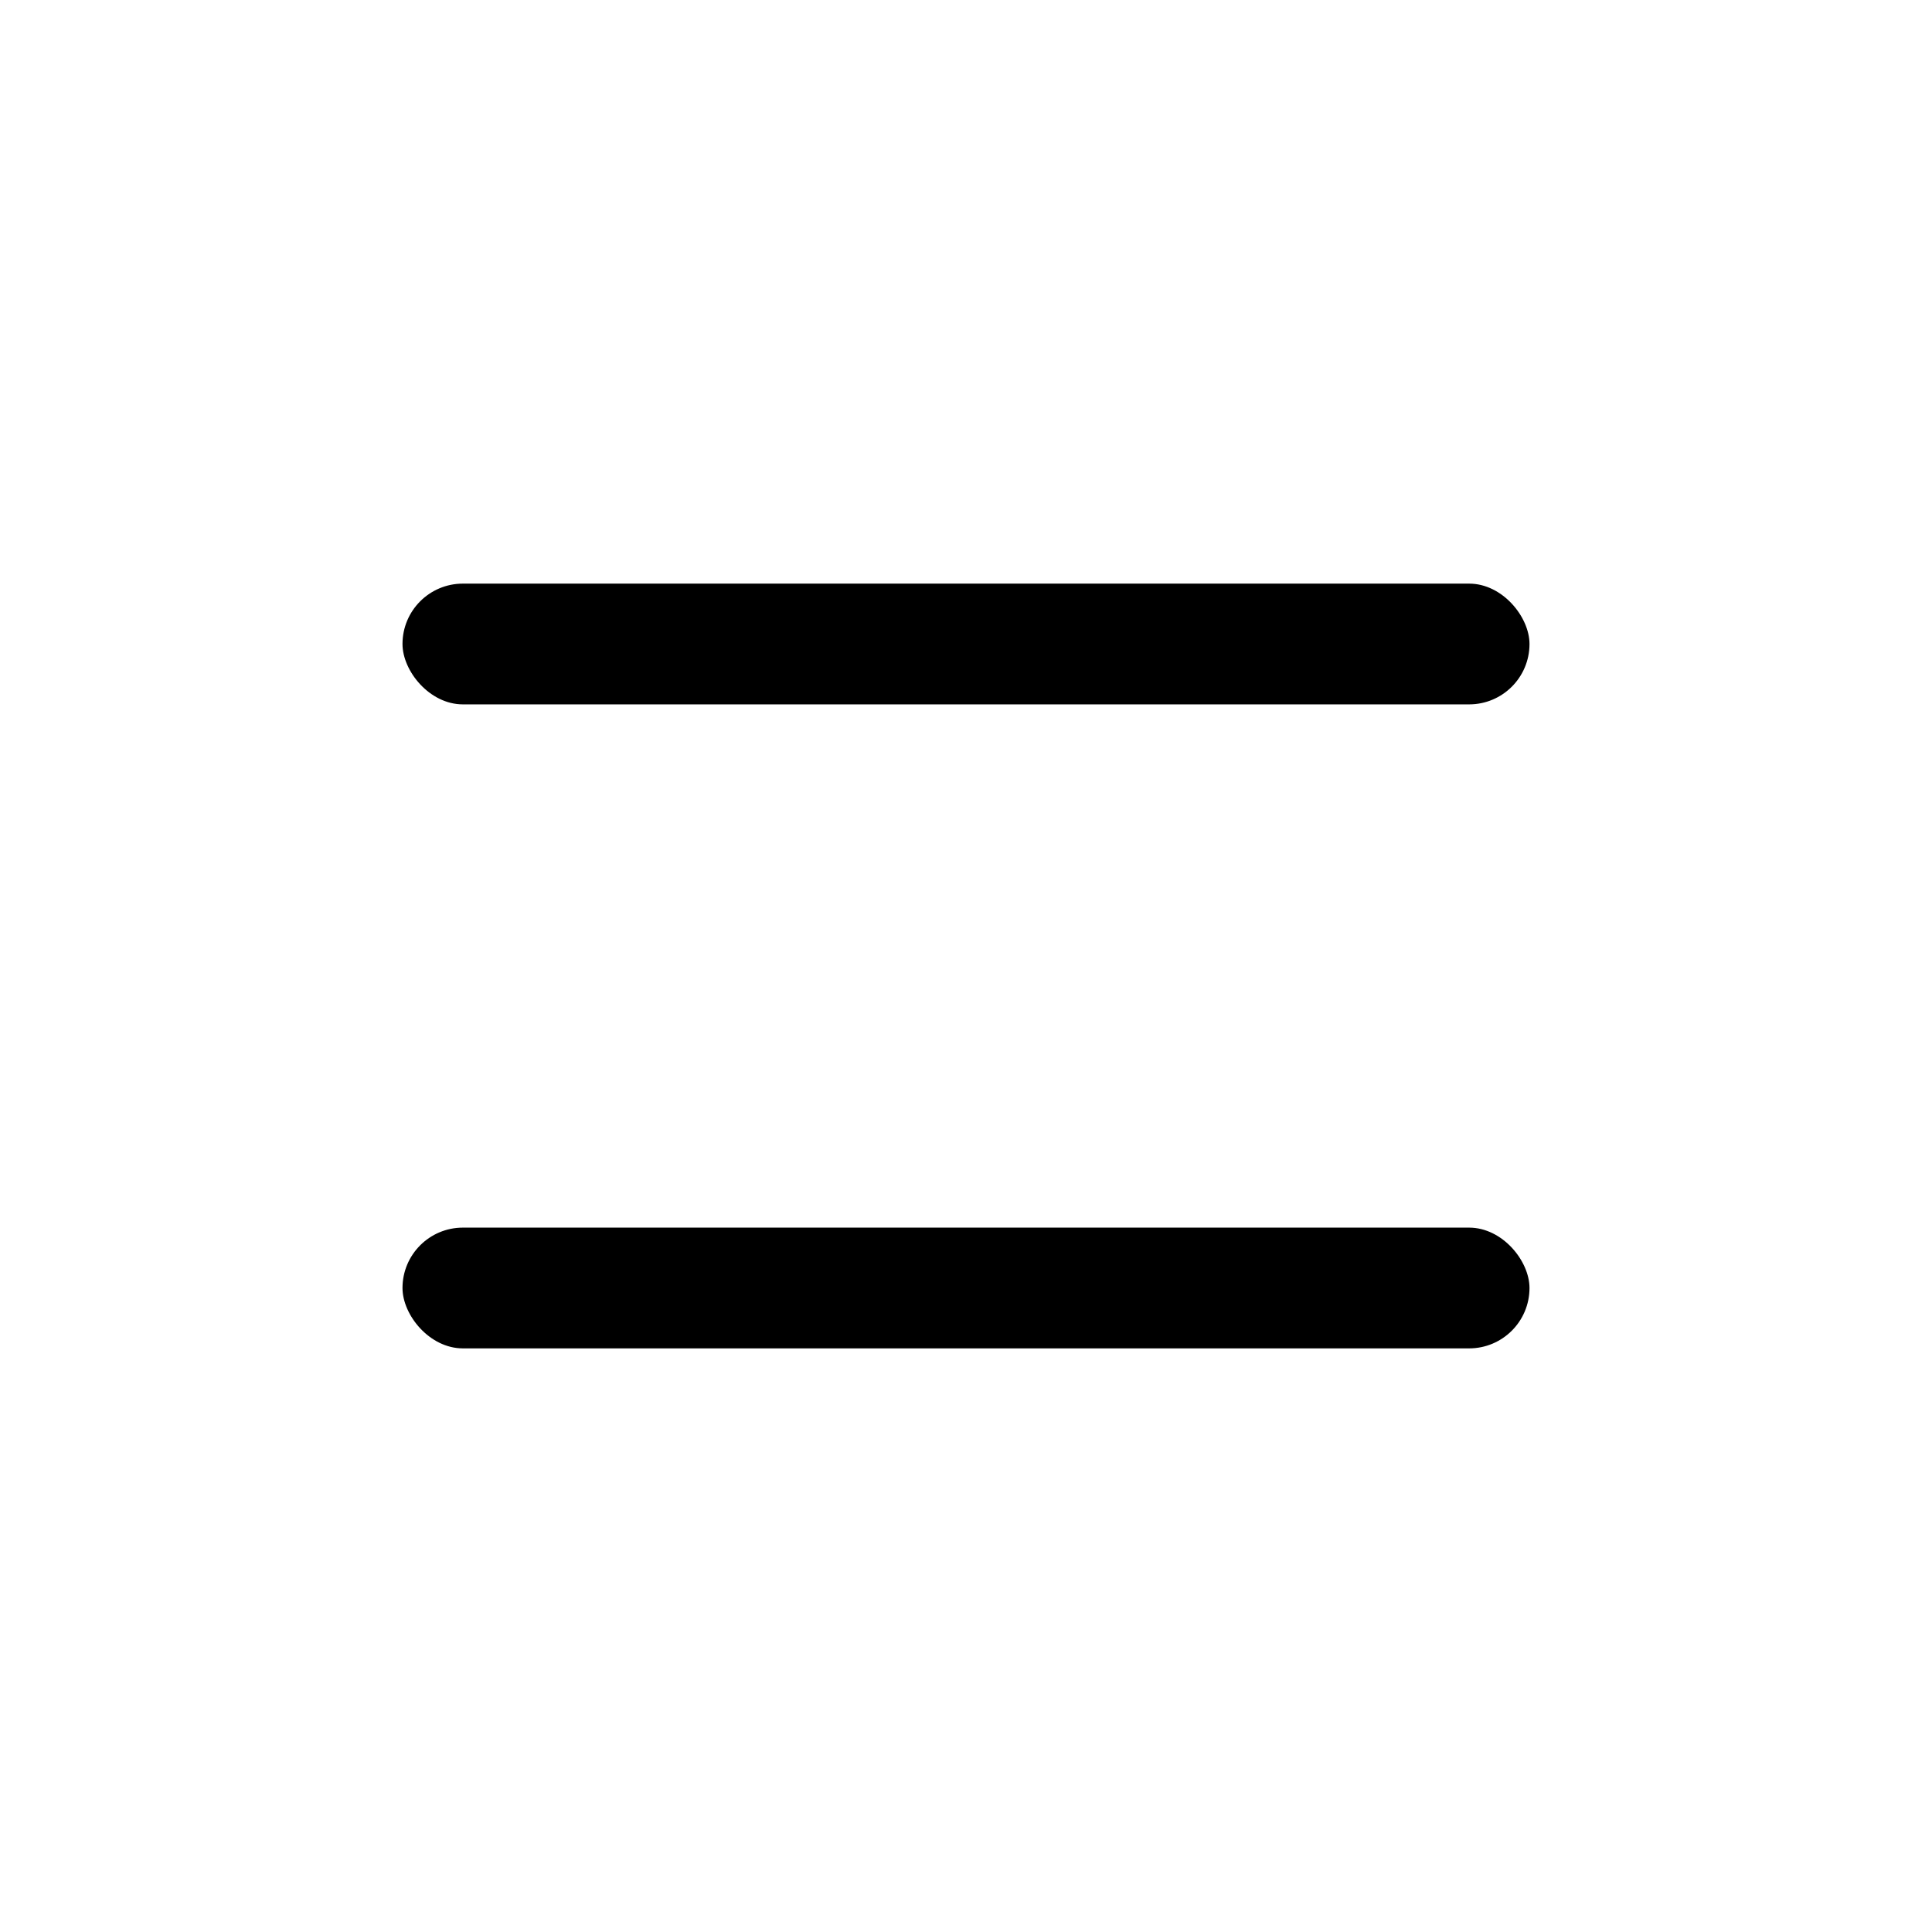 <?xml version="1.0" encoding="UTF-8"?>
<svg id="Layer_1" data-name="Layer 1" xmlns="http://www.w3.org/2000/svg" version="1.1" viewBox="0 0 24 24">
  <defs>
    <style>
      .cls-1 {
        fill: currentColor;
        stroke-width: 0px;
      }
    </style>
  </defs>
  <rect class="cls-1" x="5" y="15.25" width="14" height="1.5" rx=".75" ry=".75"/>
  <rect class="cls-1" x="5" y="7.25" width="14" height="1.5" rx=".75" ry=".75"/>
</svg>